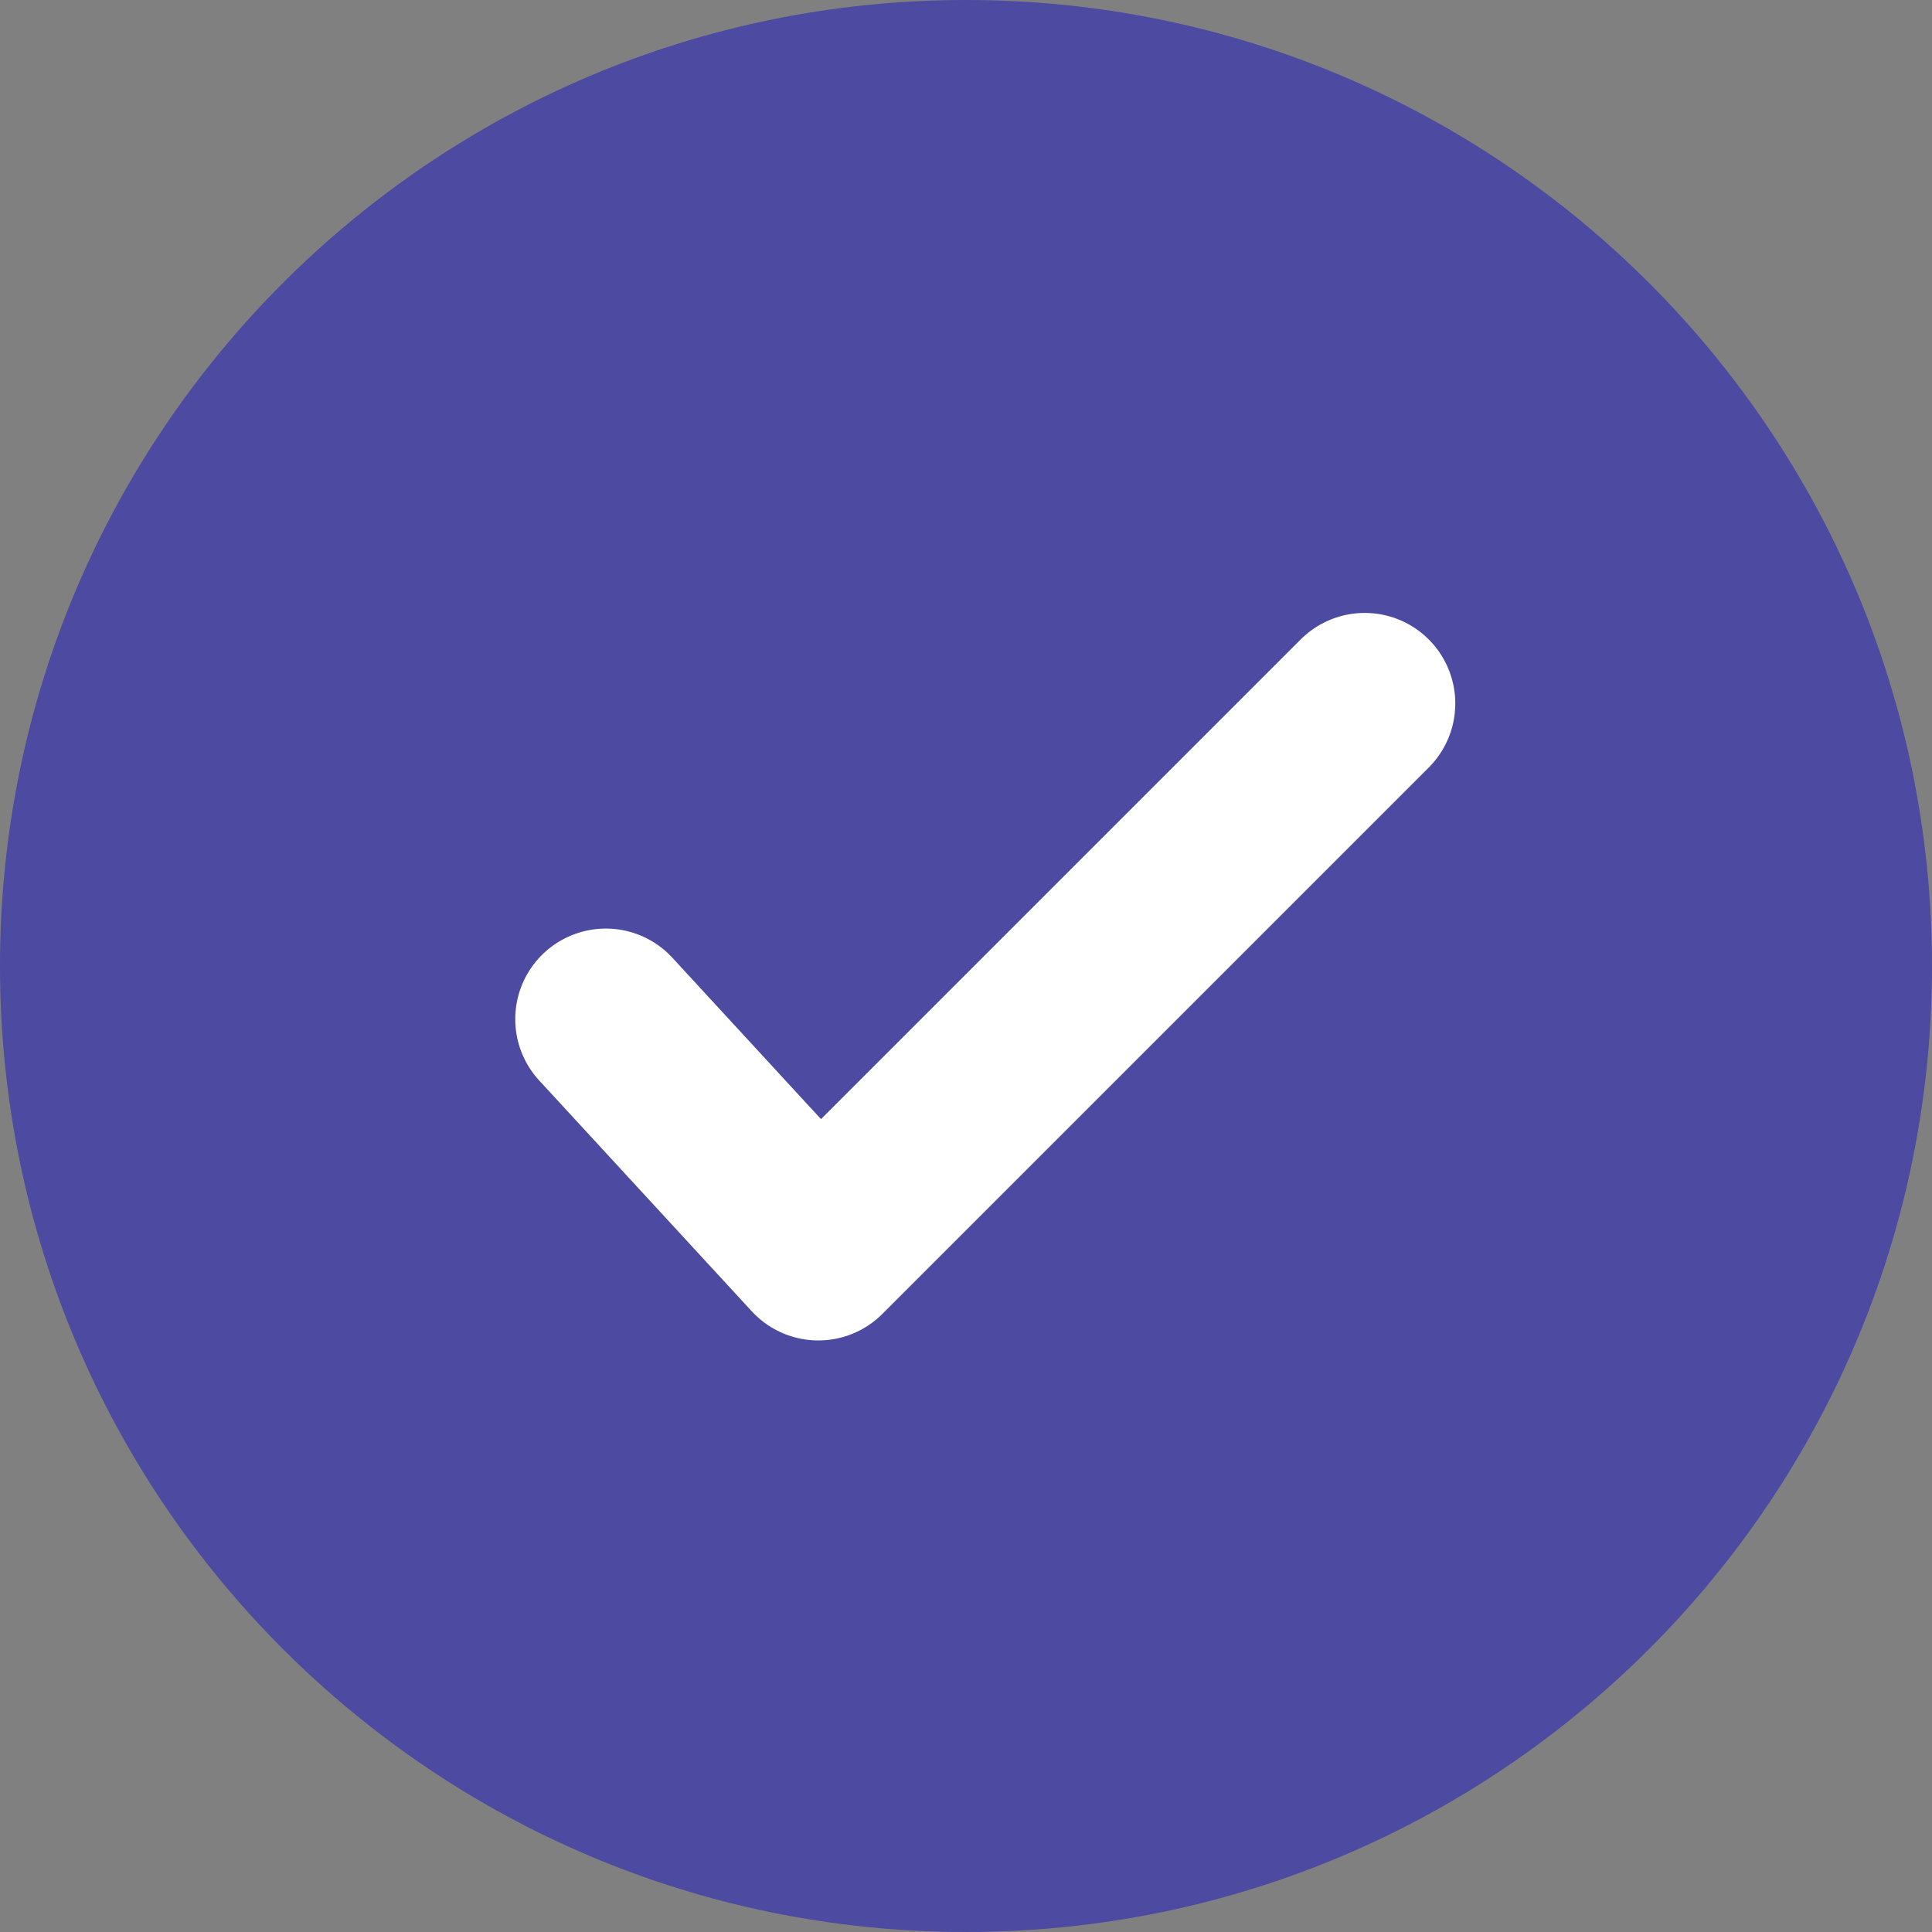 <svg width="16" height="16" viewBox="0 0 16 16" fill="none" xmlns="http://www.w3.org/2000/svg">
<rect x="0" y="0" width="16" height="16" fill="#808080" stroke="none"/>
<path d="M8 16C12.418 16 16 12.418 16 8C16 3.582 12.418 0 8 0C3.582 0 0 3.582 0 8C0 12.418 3.582 16 8 16Z" fill="#4C4AA1"/>
<path d="M5.017 8.44L6.777 10.351L11.302 5.826" stroke="white" stroke-width="1.5" stroke-linecap="round" stroke-linejoin="round"/>
</svg>
